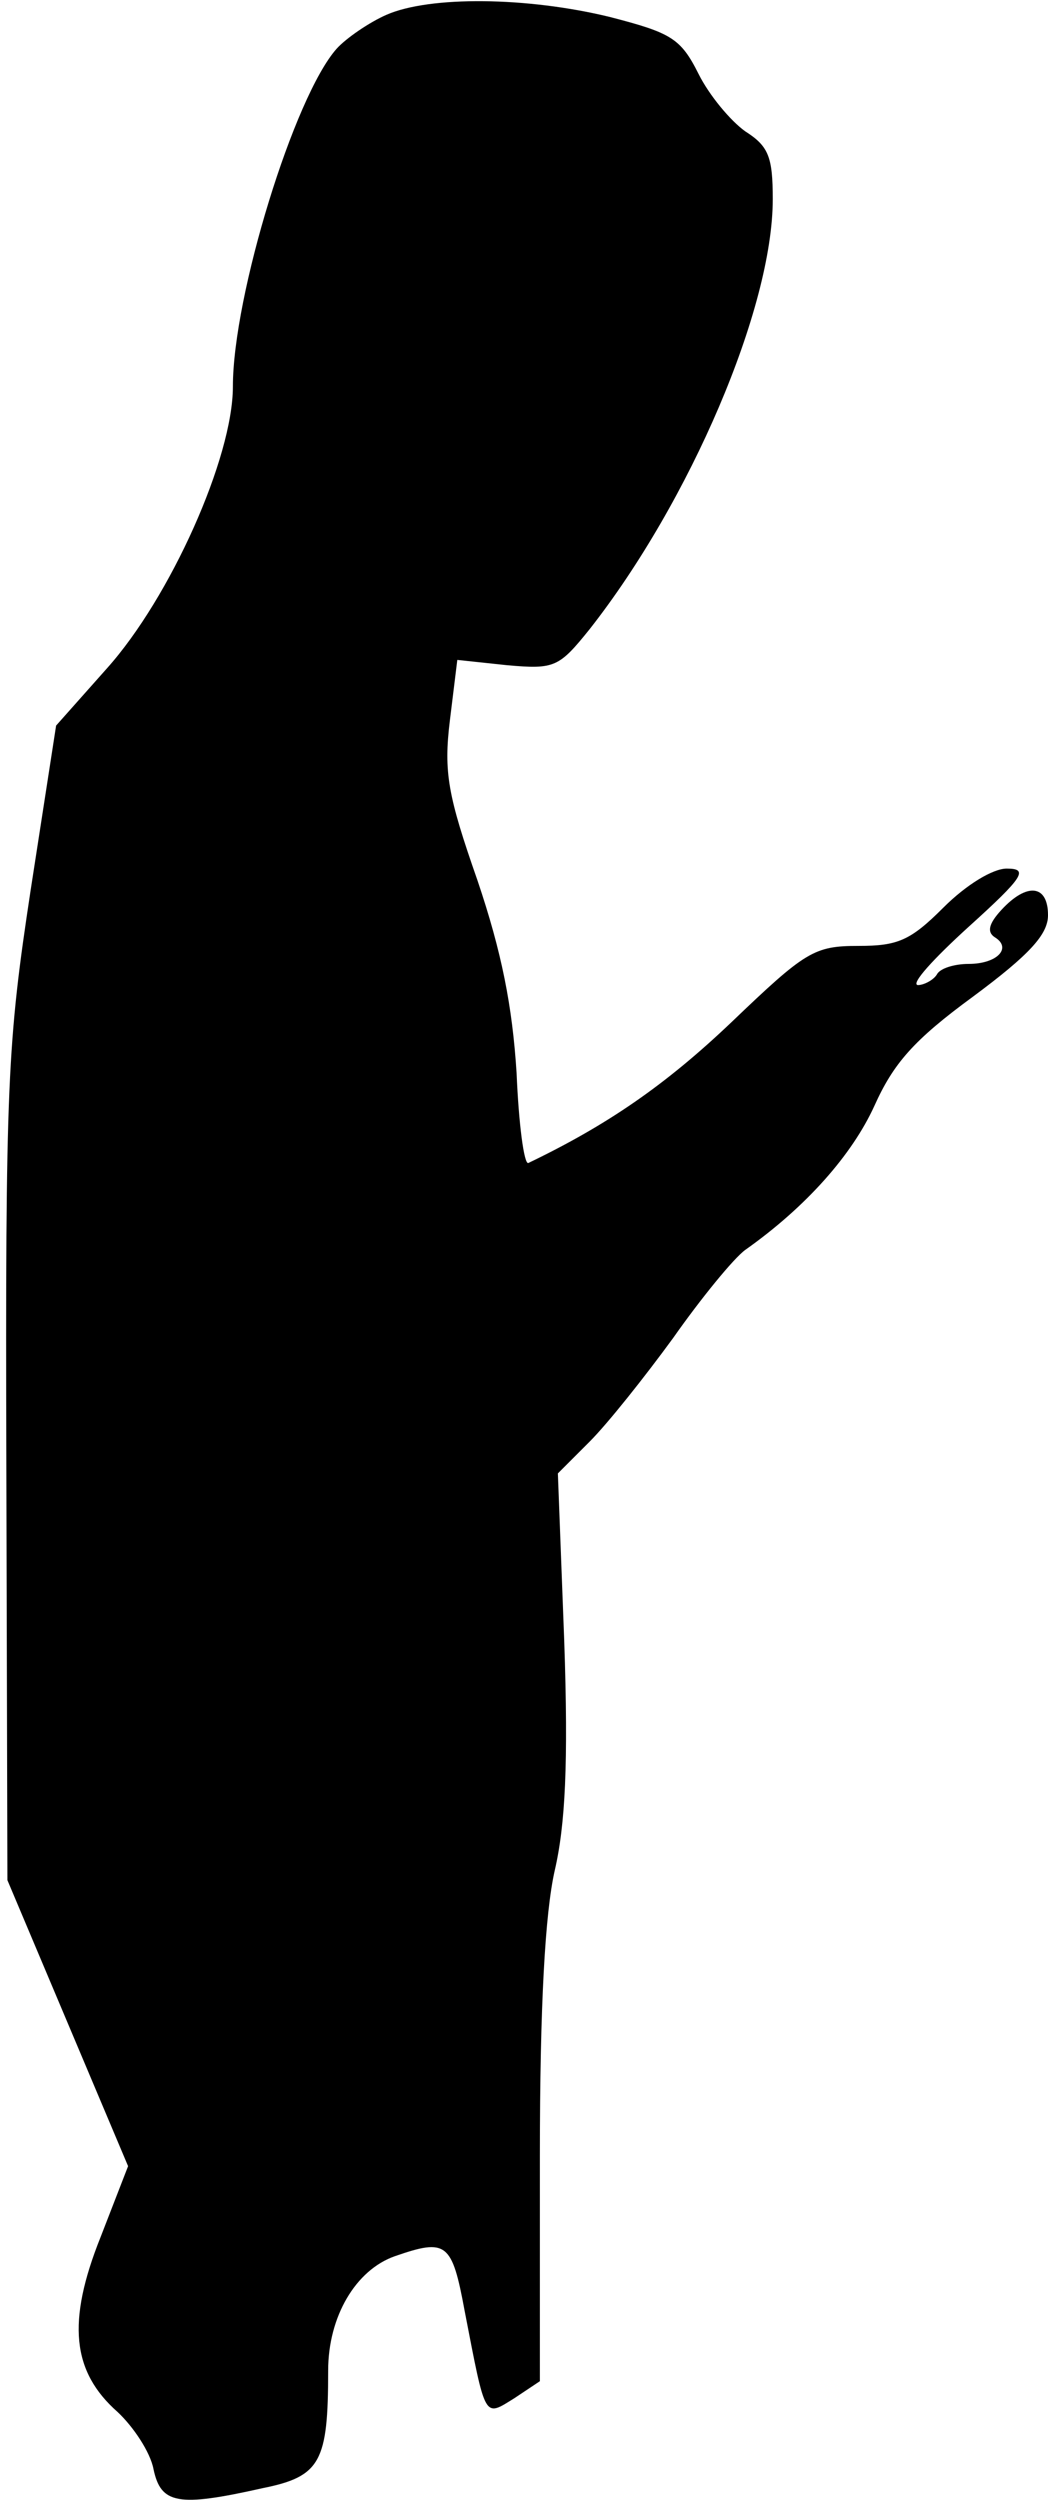 <?xml version="1.0" standalone="no"?>
<!DOCTYPE svg PUBLIC "-//W3C//DTD SVG 20010904//EN"
 "http://www.w3.org/TR/2001/REC-SVG-20010904/DTD/svg10.dtd">
<svg version="1.0" xmlns="http://www.w3.org/2000/svg"
 width="99pt" height="236pt" viewBox="0 0 99 236"
 preserveAspectRatio="xMidYMid meet">
<g transform="translate(0,236) scale(0.1,-0.1)"
fill="#000000" stroke="none">
<path fill="#000000" stroke="none" d="M365 2346 c-16 -7 -38 -22 -47 -32 -40
-45 -98 -233 -98 -319 0 -67 -59 -199 -119 -266 l-48 -54 -24 -155 c-22 -145
-24 -181 -23 -545 l1 -390 57 -135 57 -135 -26 -67 c-32 -80 -27 -127 16 -165
15 -14 31 -38 34 -54 7 -33 23 -36 103 -18 55 11 62 25 62 111 0 51 26 95 63
108 49 17 54 13 66 -52 20 -103 18 -100 47 -82 l24 16 0 212 c0 144 5 230 14
270 10 43 13 101 9 217 l-6 158 30 30 c17 17 52 61 79 98 26 37 57 75 68 83
58 41 101 90 122 136 18 40 37 62 93 103 54 40 71 59 71 77 0 29 -20 31 -44 5
-12 -13 -14 -21 -6 -26 16 -10 2 -25 -25 -25 -13 0 -27 -4 -30 -10 -3 -5 -12
-10 -18 -10 -7 1 15 25 48 55 52 47 57 55 36 55 -13 0 -38 -15 -60 -37 -31
-31 -43 -36 -80 -36 -42 0 -50 -5 -120 -72 -62 -59 -117 -97 -192 -133 -4 -1
-9 37 -11 85 -4 63 -14 114 -37 182 -28 80 -32 102 -26 151 l7 57 47 -5 c45
-4 49 -2 78 34 95 121 173 303 173 406 0 40 -4 50 -26 64 -14 10 -34 34 -44
54 -17 34 -26 39 -84 54 -78 19 -170 20 -211 2z"/>
</g>
</svg>
